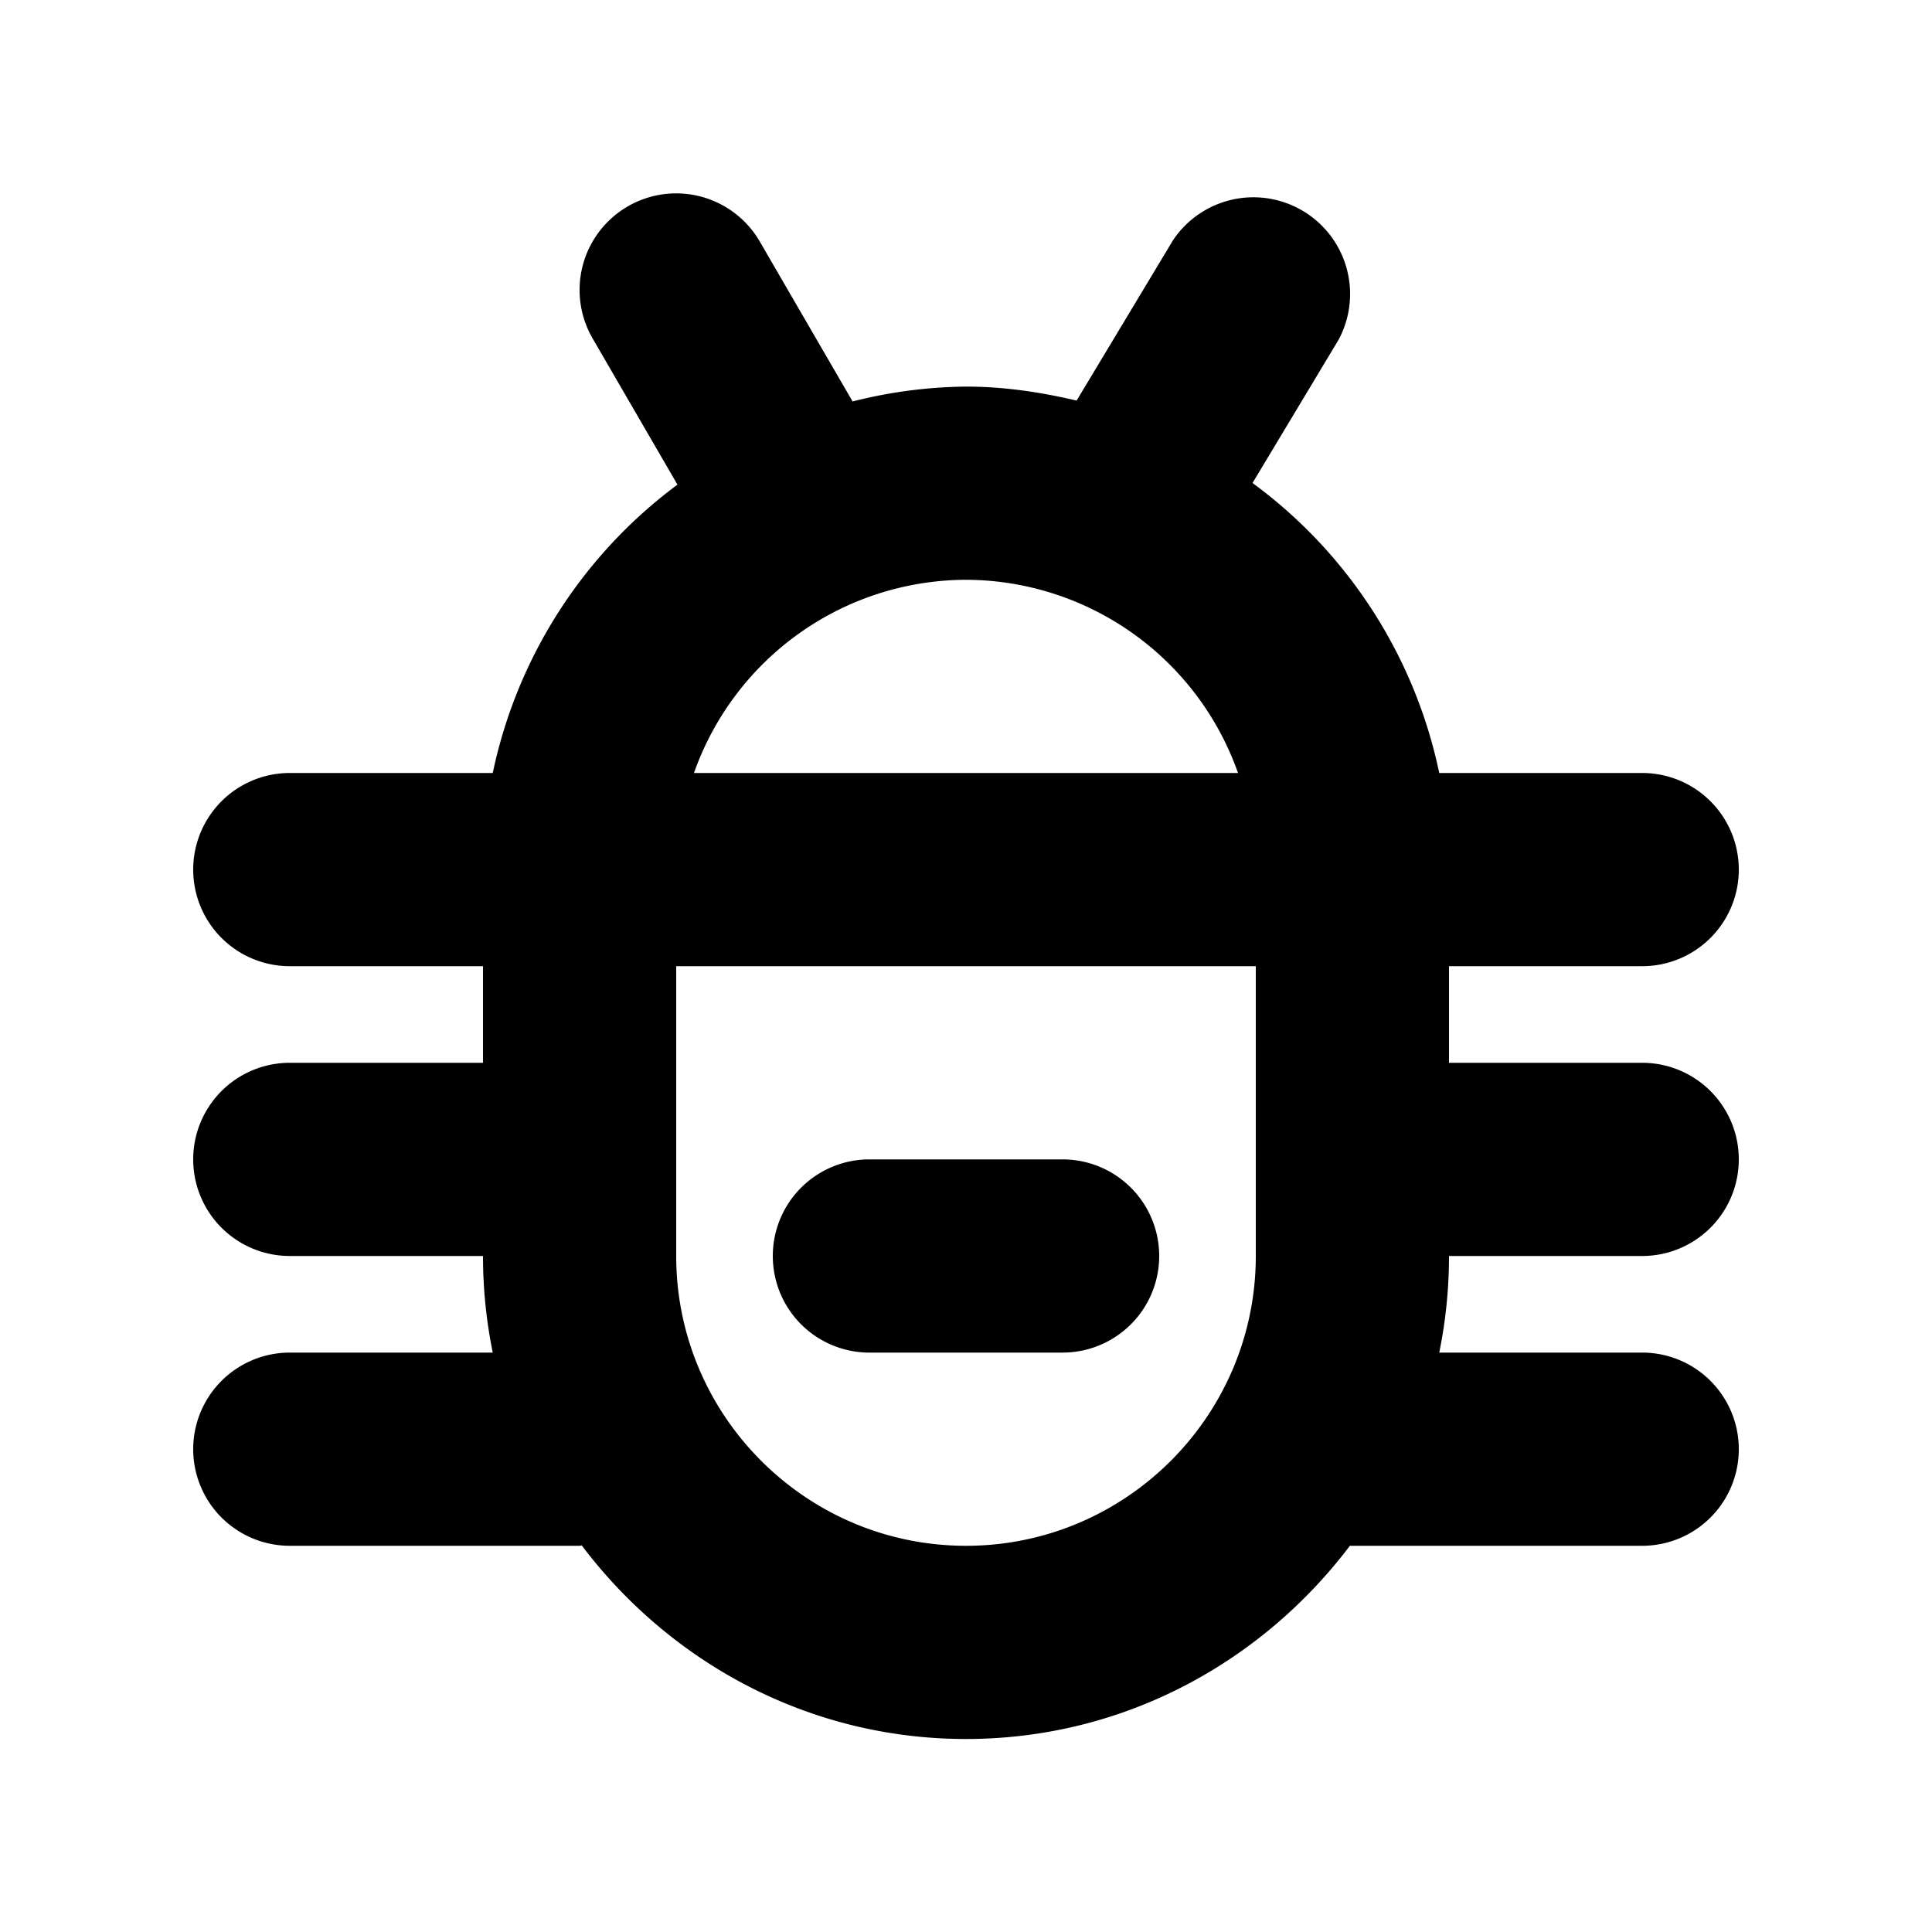 <svg id="icon" height="20" viewBox="0 0 20 20" width="20" xmlns="http://www.w3.org/2000/svg"><path d="m7.865 2.5.961 1.656a4.944 4.944 0 0 1 1.174-.154c.396 0 .776.058 1.145.145l.998-1.66a1.001 1.001 0 0 1 1.714 1.03l-.891 1.483a4.99 4.99 0 0 1 1.933 3.002h2.101a1 1 0 1 1 0 2h-2v1h2a1 1 0 1 1 0 2h-2c0 .342-.035.677-.101 1h2.101a1 1 0 1 1 0 2h-3.026c-.913 1.207-2.345 2-3.974 2s-3.065-.794-3.978-2.004l-.022.004h-3a1 1 0 1 1 0-2h2.101a4.995 4.995 0 0 1 -.101-1h-2a1 1 0 1 1 0-2h2v-1h-2a1 1 0 1 1 0-2h2.101a4.993 4.993 0 0 1 1.912-2.985l-.878-1.513a1 1 0 0 1 1.73-1.004zm5.135 7.502h-6v3c0 1.654 1.346 3 3 3s3-1.346 3-3zm-2 2a1 1 0 1 1 0 2h-2a1 1 0 1 1 0-2zm-1-6a2.996 2.996 0 0 0 -2.816 2h5.632a2.996 2.996 0 0 0 -2.816-2z" fill="#282D37" style="fill: currentColor;fill: currentColor" fill-rule="evenodd"/></svg>
